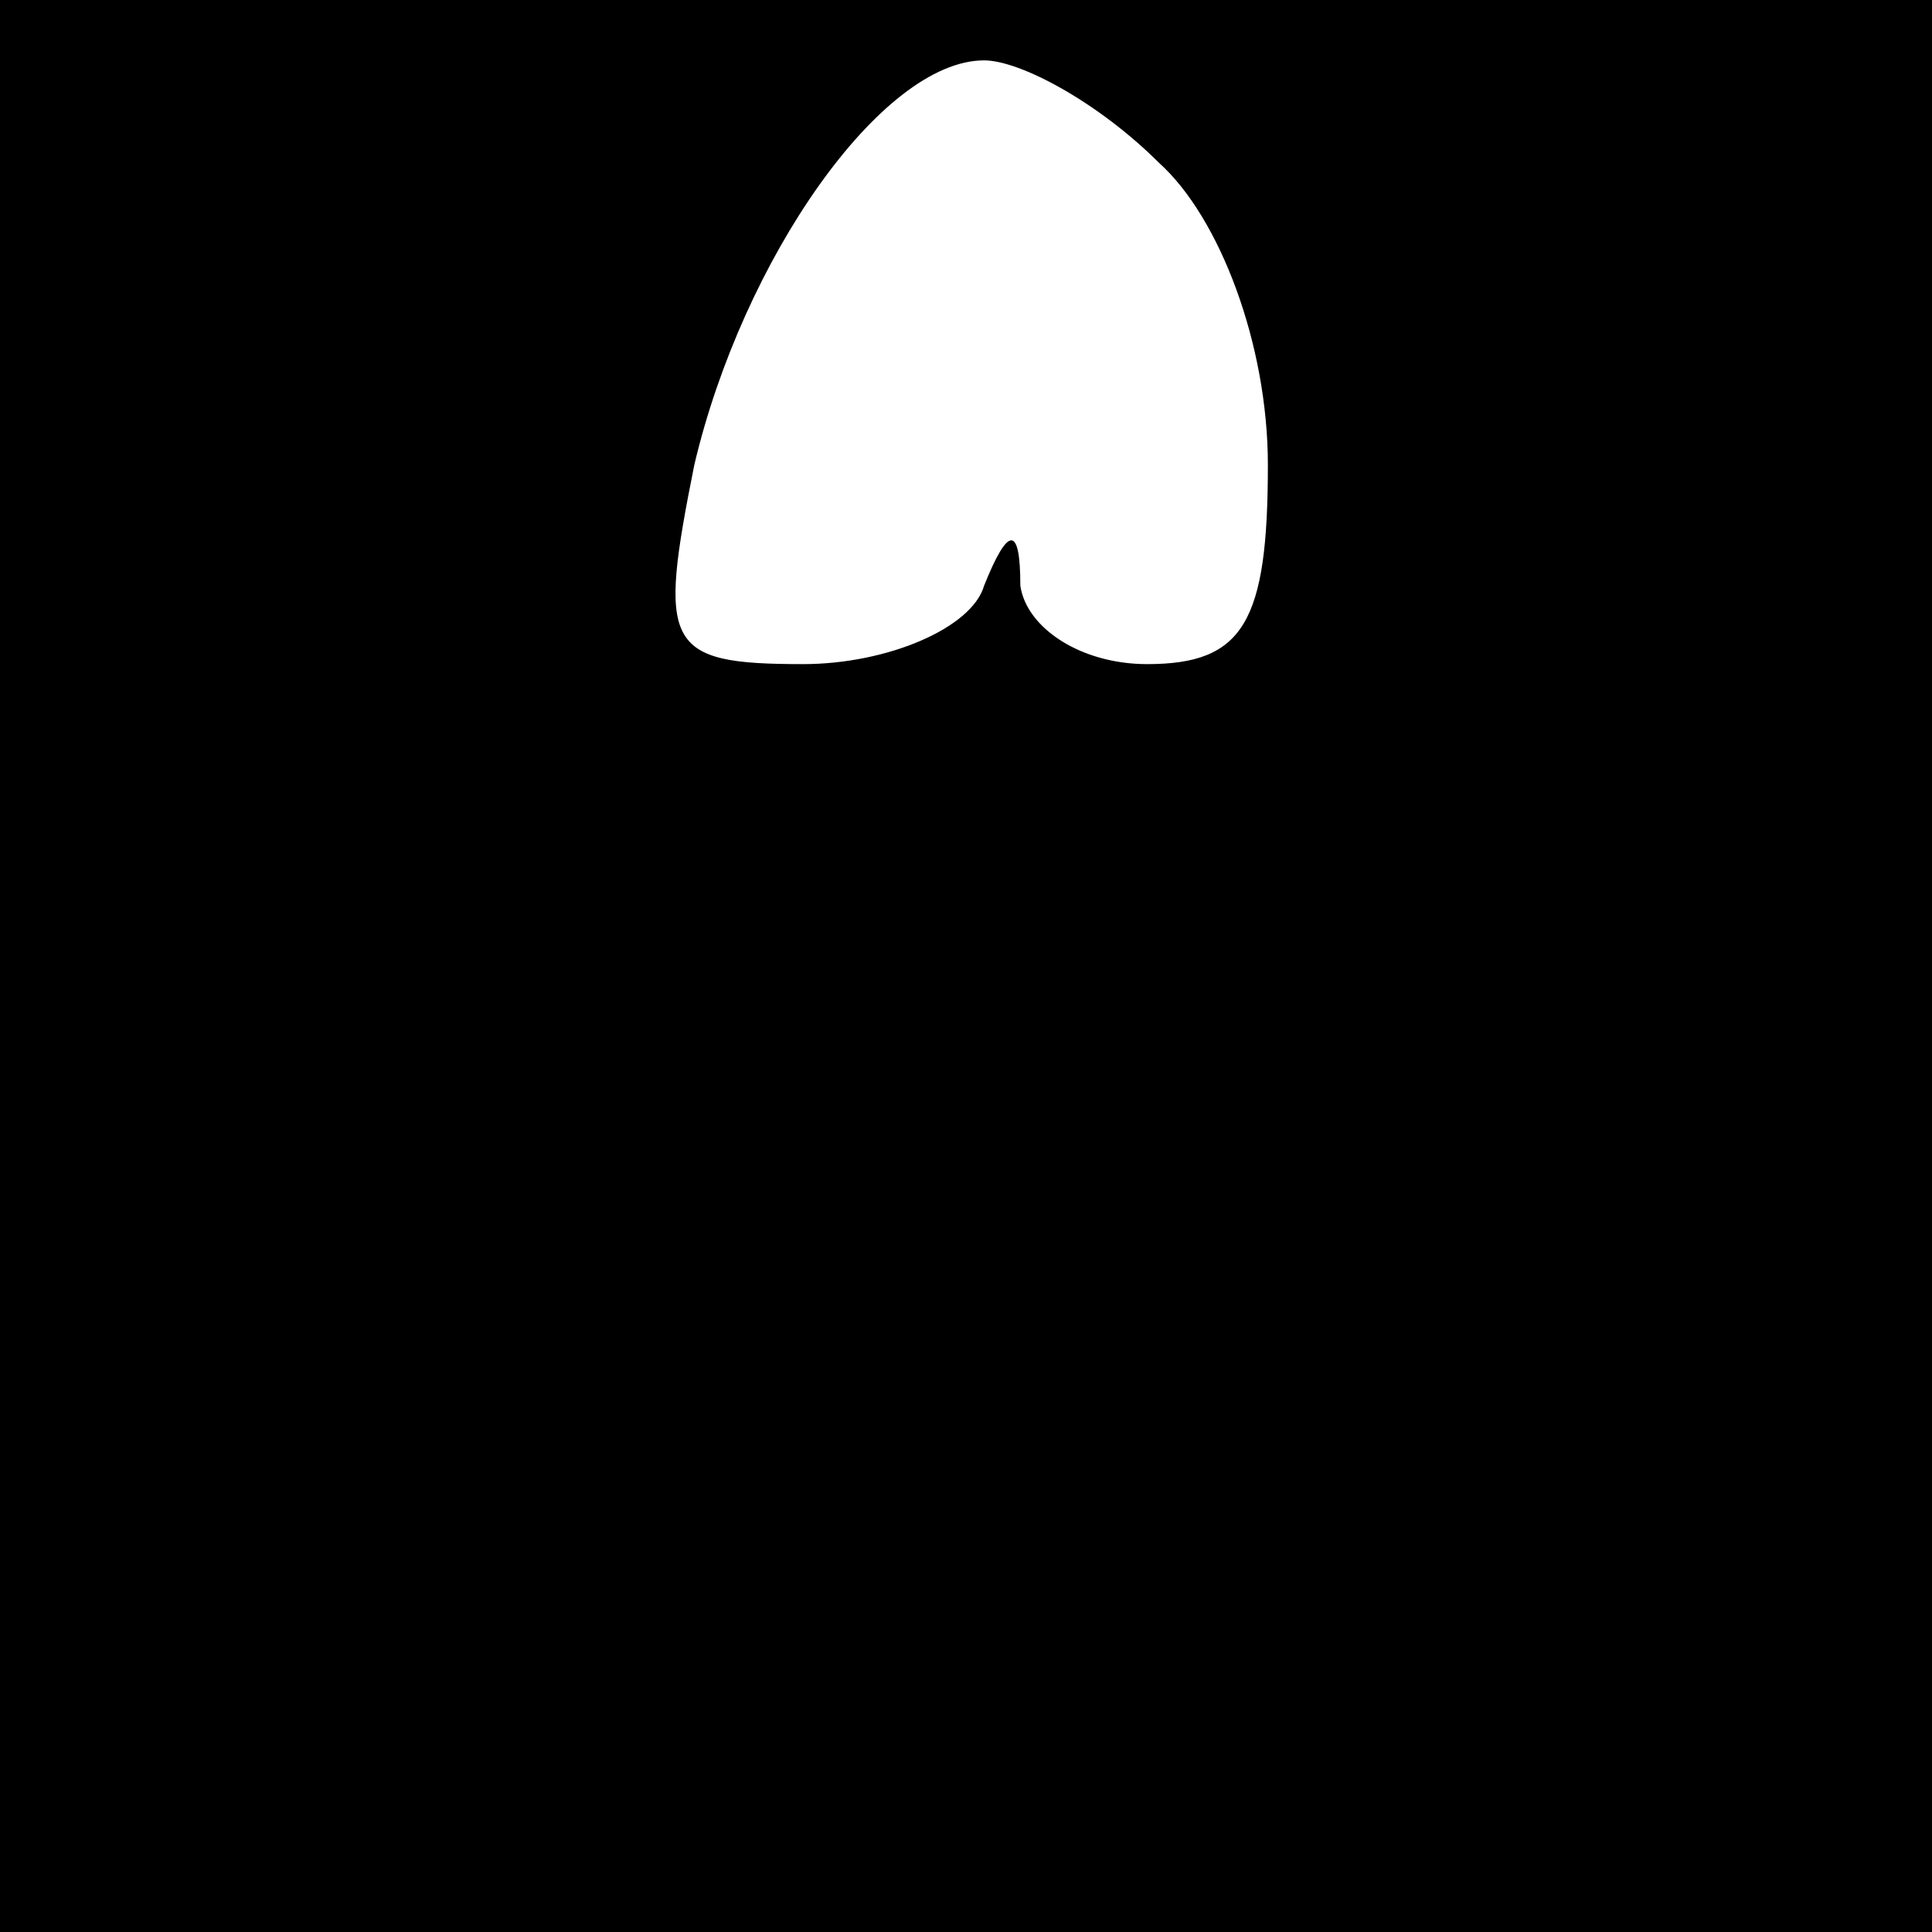 <?xml version="1.0" standalone="no"?>
<!DOCTYPE svg PUBLIC "-//W3C//DTD SVG 20010904//EN"
 "http://www.w3.org/TR/2001/REC-SVG-20010904/DTD/svg10.dtd">
<svg version="1.0" xmlns="http://www.w3.org/2000/svg"
 width="32pt" height="32pt" viewBox="0 0 32 32"
 preserveAspectRatio="xMidYMid meet">
<rect x="0" y="0" width="32" height="32" fill="#808080" stroke="none"/>
<g transform="translate(0,32) scale(0.1,-0.1)"
fill="#000000" stroke="none">
<path fill="#000000" stroke="none" d="M0 160 l0 -160 160 0 160 0 0 160 0
160 -160 0 -160 0 0 -160z"/>
<path fill="#ffffff" stroke="none" d="M192 293 c10 -9 18 -30 18 -50 0 -26
-4 -33 -20 -33 -11 0 -20 6 -21 13 0 10 -2 10 -6 0 -2 -7 -16 -13 -30 -13 -23
0 -24 3 -18 33 8 34 31 67 48 67 6 0 19 -7 29 -17z"/>
</g>
</svg>
